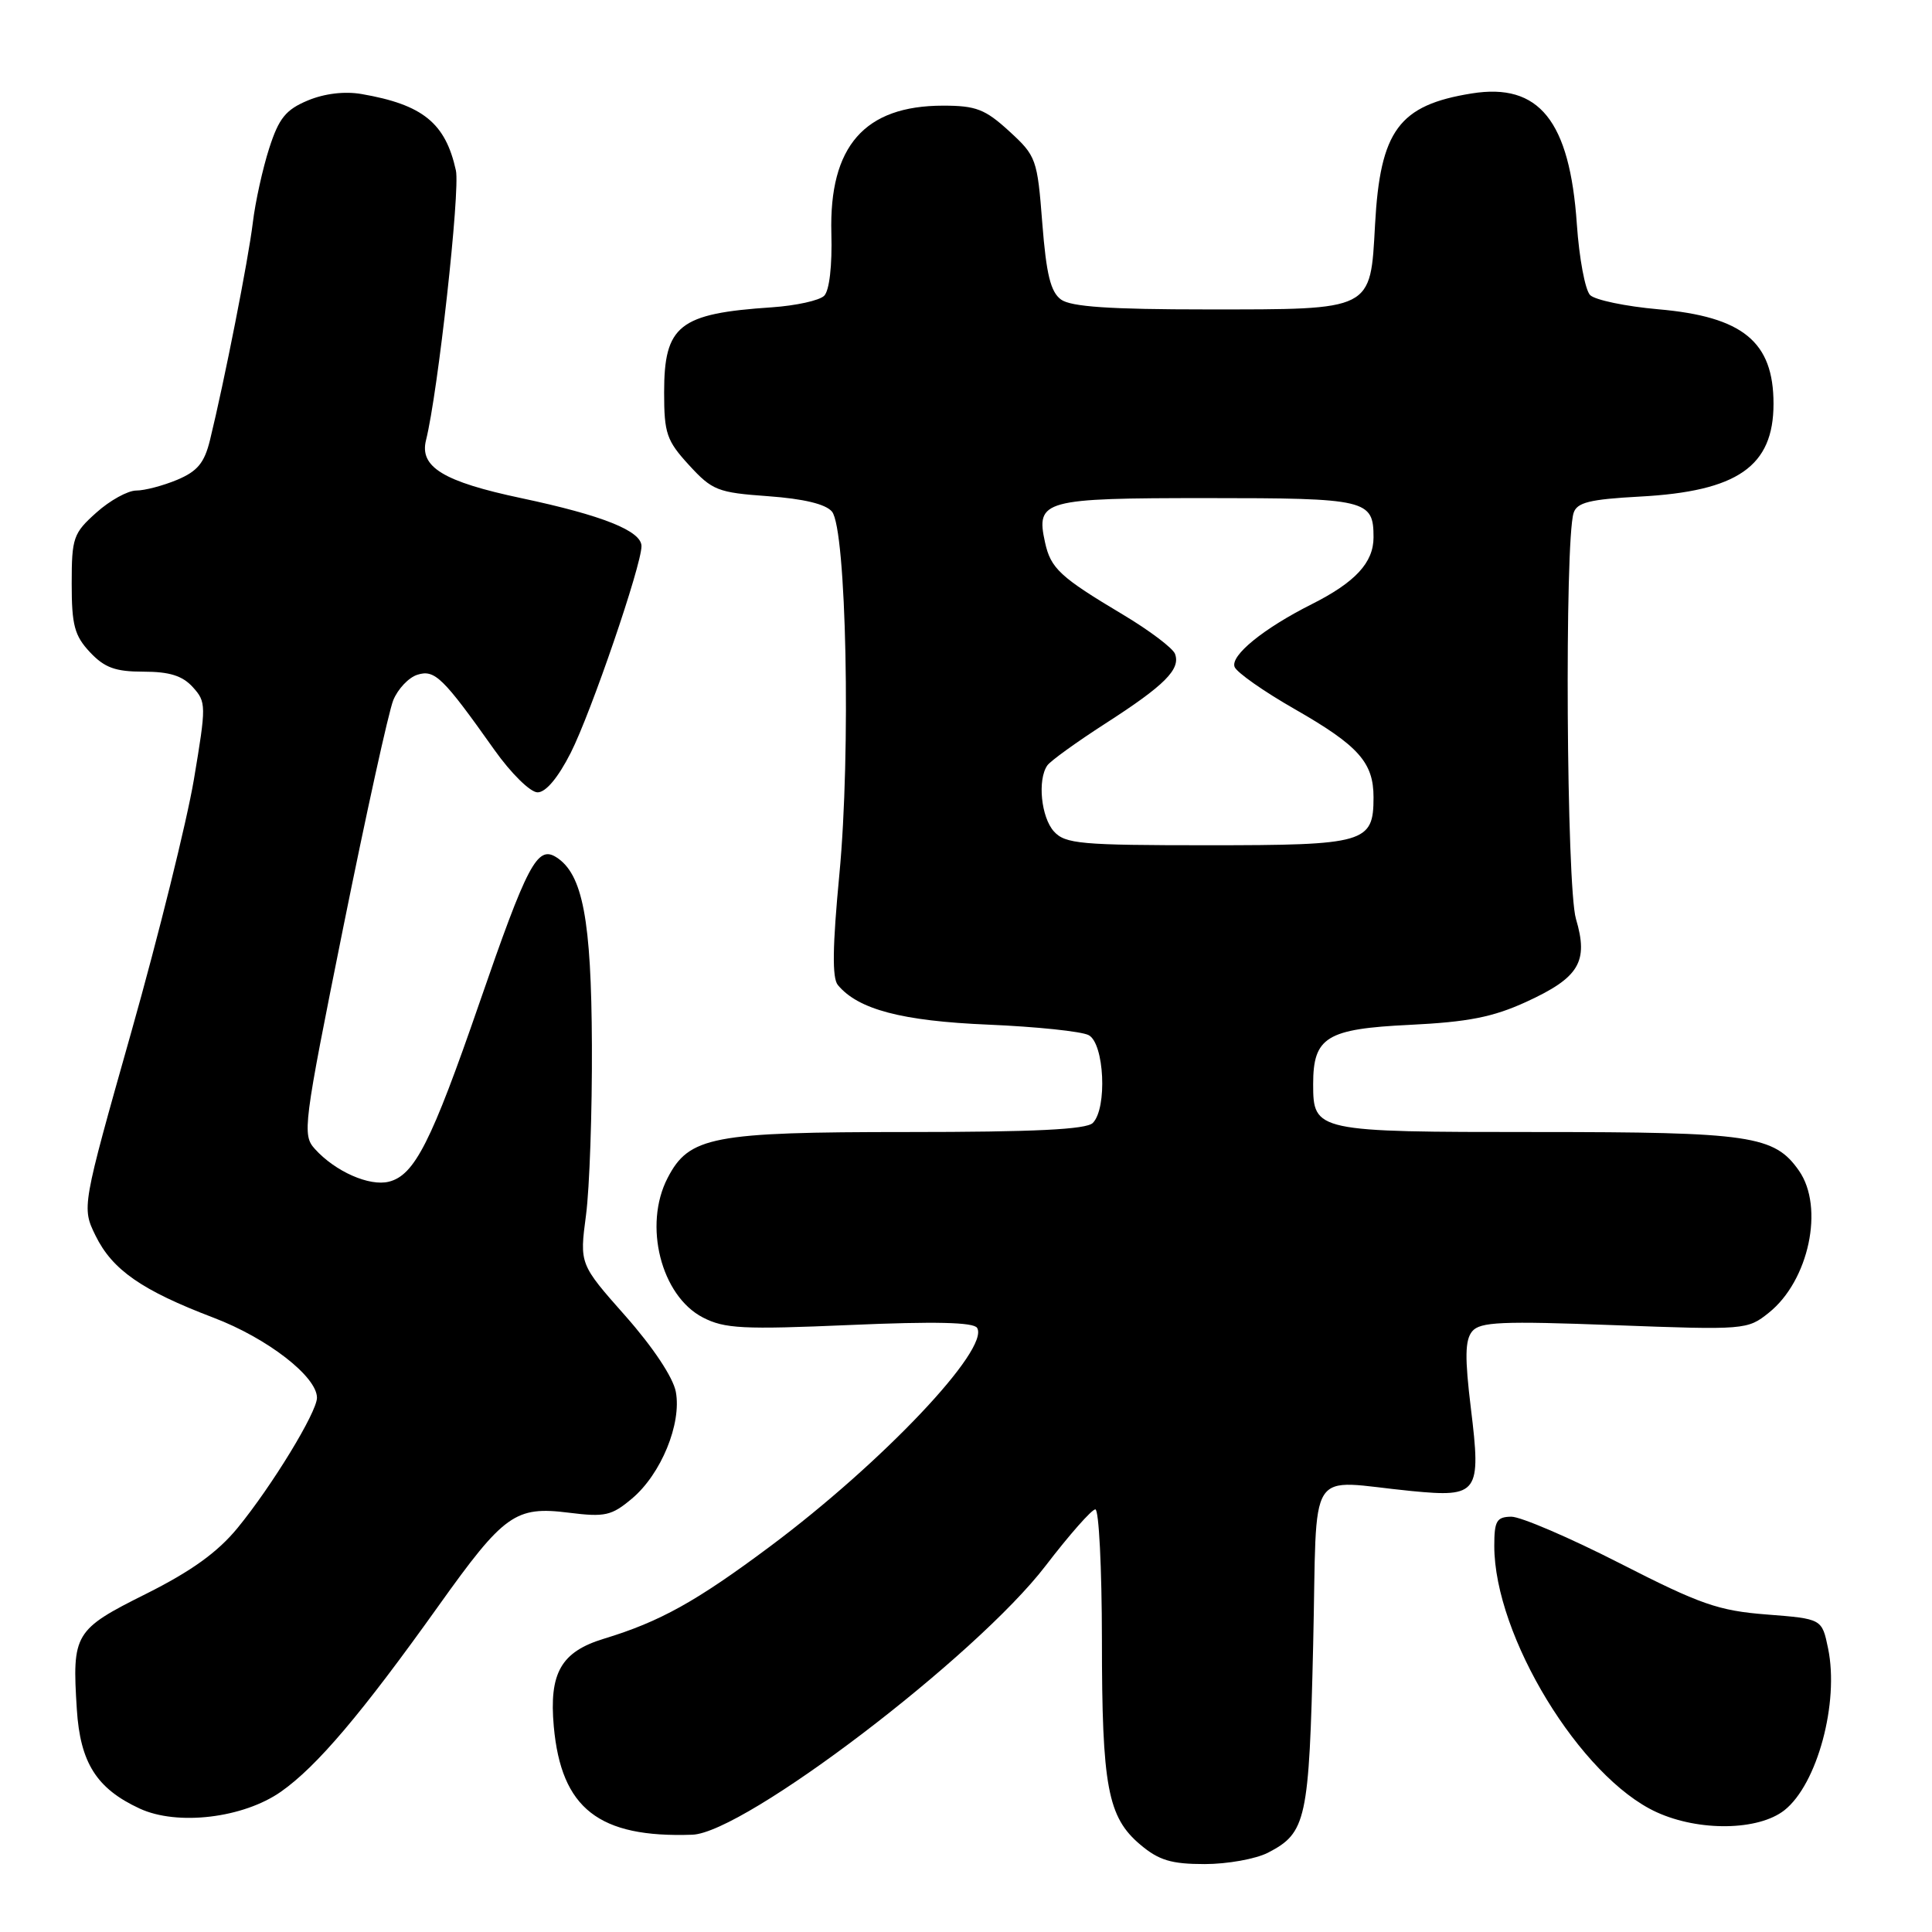 <?xml version="1.0" encoding="UTF-8" standalone="no"?>
<!DOCTYPE svg PUBLIC "-//W3C//DTD SVG 1.1//EN" "http://www.w3.org/Graphics/SVG/1.1/DTD/svg11.dtd" >
<svg xmlns="http://www.w3.org/2000/svg" xmlns:xlink="http://www.w3.org/1999/xlink" version="1.1" viewBox="0 0 256 256">
 <g >
 <path fill="currentColor"
d=" M 168.02 245.49 C 173.10 242.86 173.46 241.19 174.00 218.00 C 174.57 193.57 172.89 196.19 187.04 197.57 C 195.88 198.43 196.28 197.88 194.90 186.62 C 194.08 179.88 194.12 177.57 195.07 176.41 C 196.12 175.15 198.98 175.03 213.90 175.59 C 231.22 176.24 231.55 176.21 234.37 173.95 C 239.69 169.71 241.76 159.96 238.37 155.12 C 235.11 150.46 231.99 150.00 203.60 150.00 C 174.31 150.00 174.00 149.93 174.00 143.65 C 174.00 137.42 175.77 136.33 186.77 135.80 C 194.53 135.42 197.80 134.78 202.22 132.76 C 209.26 129.53 210.51 127.45 208.82 121.75 C 207.56 117.49 207.30 71.80 208.51 67.97 C 208.95 66.58 210.63 66.16 217.28 65.80 C 230.24 65.11 235.00 61.80 235.00 53.50 C 235.00 45.28 230.95 41.96 219.72 40.98 C 215.41 40.60 211.35 39.75 210.70 39.10 C 210.04 38.44 209.25 34.21 208.94 29.70 C 208.00 16.00 203.94 10.95 195.02 12.38 C 185.35 13.93 182.88 17.29 182.20 29.78 C 181.57 41.22 182.01 41.00 159.97 41.00 C 147.05 41.00 141.91 40.65 140.59 39.69 C 139.21 38.68 138.64 36.35 138.11 29.58 C 137.45 21.06 137.31 20.67 133.73 17.39 C 130.54 14.47 129.33 14.00 124.97 14.00 C 114.56 14.00 109.85 19.37 110.16 30.91 C 110.28 35.18 109.90 38.50 109.21 39.19 C 108.58 39.82 105.47 40.50 102.29 40.72 C 89.97 41.54 88.00 43.10 88.00 52.01 C 88.00 57.43 88.33 58.39 91.30 61.63 C 94.38 64.99 95.10 65.27 101.79 65.75 C 106.48 66.09 109.41 66.79 110.24 67.79 C 112.15 70.09 112.76 99.76 111.22 115.86 C 110.31 125.41 110.25 129.60 111.02 130.52 C 113.70 133.76 119.51 135.29 130.95 135.77 C 137.30 136.04 143.29 136.66 144.25 137.16 C 146.33 138.24 146.74 146.86 144.80 148.80 C 143.94 149.66 137.07 150.00 120.20 150.00 C 94.38 150.00 91.30 150.59 88.46 156.09 C 85.22 162.34 87.59 171.70 93.13 174.57 C 96.01 176.06 98.43 176.18 112.61 175.57 C 123.87 175.08 129.01 175.20 129.47 175.95 C 131.19 178.73 116.95 193.77 102.09 204.87 C 92.23 212.23 87.45 214.88 80.02 217.14 C 74.34 218.87 72.74 221.68 73.38 228.77 C 74.37 239.65 79.34 243.54 91.73 243.11 C 98.64 242.87 129.33 219.51 138.55 207.47 C 141.70 203.36 144.66 200.00 145.14 200.00 C 145.61 200.00 146.00 207.76 146.01 217.25 C 146.01 236.74 146.77 240.79 151.11 244.44 C 153.56 246.50 155.21 247.00 159.63 247.00 C 162.64 247.00 166.41 246.32 168.02 245.49 Z  M 236.44 239.87 C 240.79 236.44 243.72 225.61 242.23 218.42 C 241.42 214.50 241.42 214.50 234.11 213.93 C 227.69 213.43 225.32 212.60 214.65 207.15 C 207.97 203.74 201.49 200.96 200.25 200.97 C 198.31 201.00 198.00 201.53 198.00 204.84 C 198.00 216.77 209.42 235.51 219.50 240.12 C 225.13 242.70 232.99 242.58 236.44 239.87 Z  M 37.24 237.40 C 42.00 234.05 47.90 227.09 58.14 212.74 C 66.79 200.62 68.28 199.55 75.36 200.44 C 80.17 201.04 81.03 200.85 83.75 198.56 C 87.60 195.32 90.34 188.64 89.55 184.42 C 89.19 182.51 86.52 178.50 82.87 174.37 C 76.79 167.50 76.79 167.50 77.65 161.00 C 78.12 157.43 78.47 147.30 78.43 138.50 C 78.36 121.83 77.21 115.80 73.70 113.58 C 71.19 112.00 69.87 114.51 63.50 132.97 C 57.16 151.33 54.93 155.73 51.53 156.58 C 48.95 157.23 44.42 155.23 41.73 152.25 C 40.03 150.38 40.18 149.21 45.48 122.90 C 48.52 107.83 51.50 94.28 52.11 92.78 C 52.72 91.29 54.15 89.77 55.30 89.41 C 57.60 88.68 58.69 89.74 65.50 99.35 C 67.72 102.48 70.27 104.99 71.23 104.99 C 72.32 105.00 73.95 103.05 75.62 99.76 C 78.32 94.44 85.00 74.92 85.00 72.37 C 85.00 70.35 79.85 68.29 69.09 66.01 C 58.74 63.82 55.56 61.88 56.45 58.32 C 58.03 52.05 60.99 25.25 60.41 22.59 C 59.03 16.30 56.02 13.86 47.91 12.46 C 45.67 12.07 42.99 12.39 40.77 13.32 C 37.86 14.54 36.95 15.67 35.67 19.65 C 34.81 22.32 33.83 26.75 33.50 29.50 C 32.92 34.34 29.73 50.53 27.82 58.33 C 27.08 61.34 26.16 62.45 23.47 63.58 C 21.60 64.36 19.16 65.00 18.05 65.00 C 16.94 65.00 14.56 66.31 12.77 67.92 C 9.71 70.65 9.50 71.26 9.50 77.34 C 9.50 82.84 9.87 84.23 11.92 86.42 C 13.86 88.48 15.29 89.00 19.02 89.00 C 22.46 89.00 24.18 89.54 25.55 91.05 C 27.34 93.03 27.34 93.45 25.69 103.30 C 24.74 108.91 21.01 123.96 17.40 136.74 C 10.83 159.98 10.83 159.98 12.66 163.73 C 14.89 168.27 18.79 170.98 28.29 174.60 C 35.42 177.31 42.00 182.40 42.00 185.21 C 42.00 187.12 36.03 196.91 31.48 202.46 C 28.84 205.68 25.37 208.18 19.36 211.19 C 9.85 215.94 9.54 216.45 10.18 226.49 C 10.63 233.58 12.80 237.00 18.50 239.64 C 23.50 241.96 32.25 240.91 37.24 237.40 Z  M 139.65 110.17 C 137.96 108.30 137.45 103.34 138.77 101.43 C 139.17 100.84 142.65 98.33 146.50 95.85 C 154.35 90.80 156.47 88.67 155.69 86.63 C 155.39 85.87 152.31 83.54 148.83 81.46 C 140.45 76.46 139.23 75.33 138.47 71.86 C 137.24 66.27 138.22 66.00 159.92 66.00 C 181.12 66.00 182.00 66.21 182.00 71.20 C 182.00 74.55 179.58 77.16 173.79 80.07 C 167.43 83.27 163.01 86.86 163.59 88.37 C 163.87 89.10 167.47 91.63 171.59 93.98 C 180.02 98.81 182.00 101.03 182.00 105.65 C 182.00 111.69 180.93 112.00 160.08 112.00 C 143.17 112.00 141.15 111.82 139.65 110.17 Z "/>
</g>
</svg>